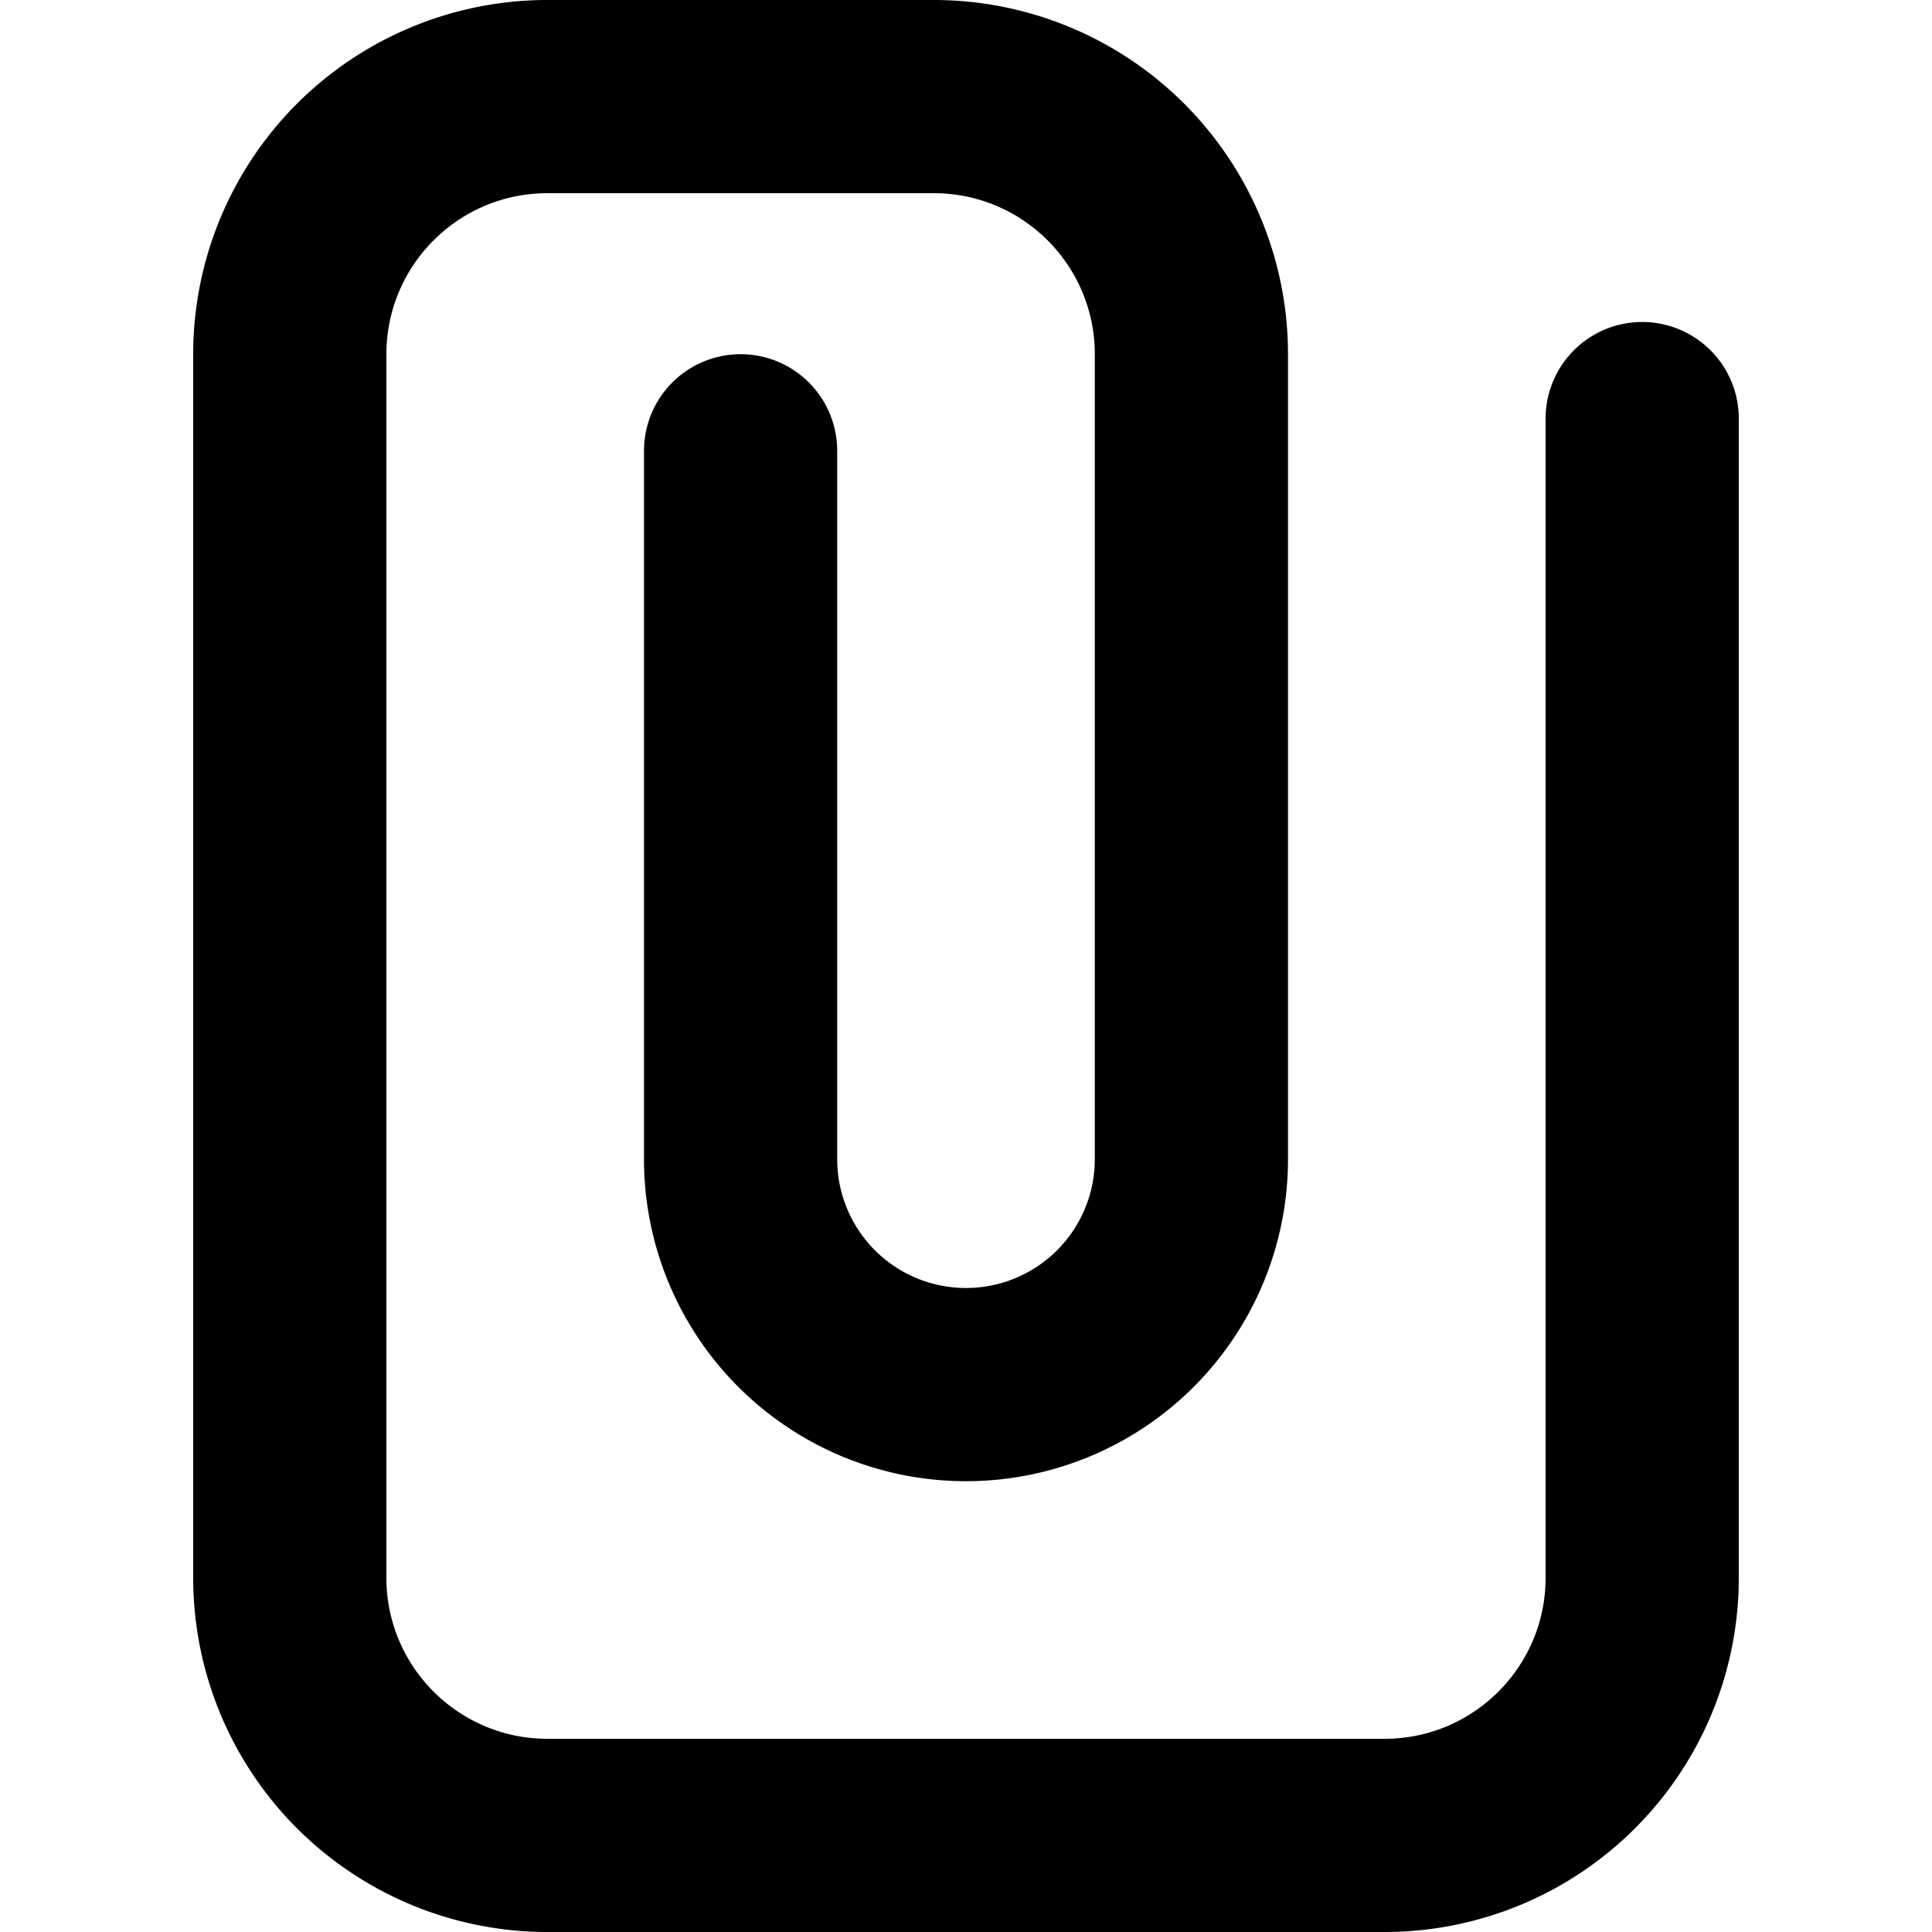 <svg xmlns="http://www.w3.org/2000/svg" viewBox="2.5 2.5 15 15"><path fill-rule="evenodd" d="M6.75 4c-.69 0-1.25.56-1.25 1.25v9.5c0 .69.56 1.25 1.25 1.25h6.5c.69 0 1.25-.56 1.25-1.25v-9a.75.75 0 0 1 1.5 0v9a2.75 2.75 0 0 1-2.75 2.75h-6.5a2.75 2.75 0 0 1-2.75-2.75v-9.5a2.75 2.75 0 0 1 2.75-2.75h3a2.75 2.75 0 0 1 2.75 2.75v6.25a2.5 2.5 0 0 1-5 0v-5.5a.75.75 0 0 1 1.5 0v5.5a1 1 0 1 0 2 0v-6.25c0-.69-.56-1.25-1.25-1.25h-3Z"/></svg>